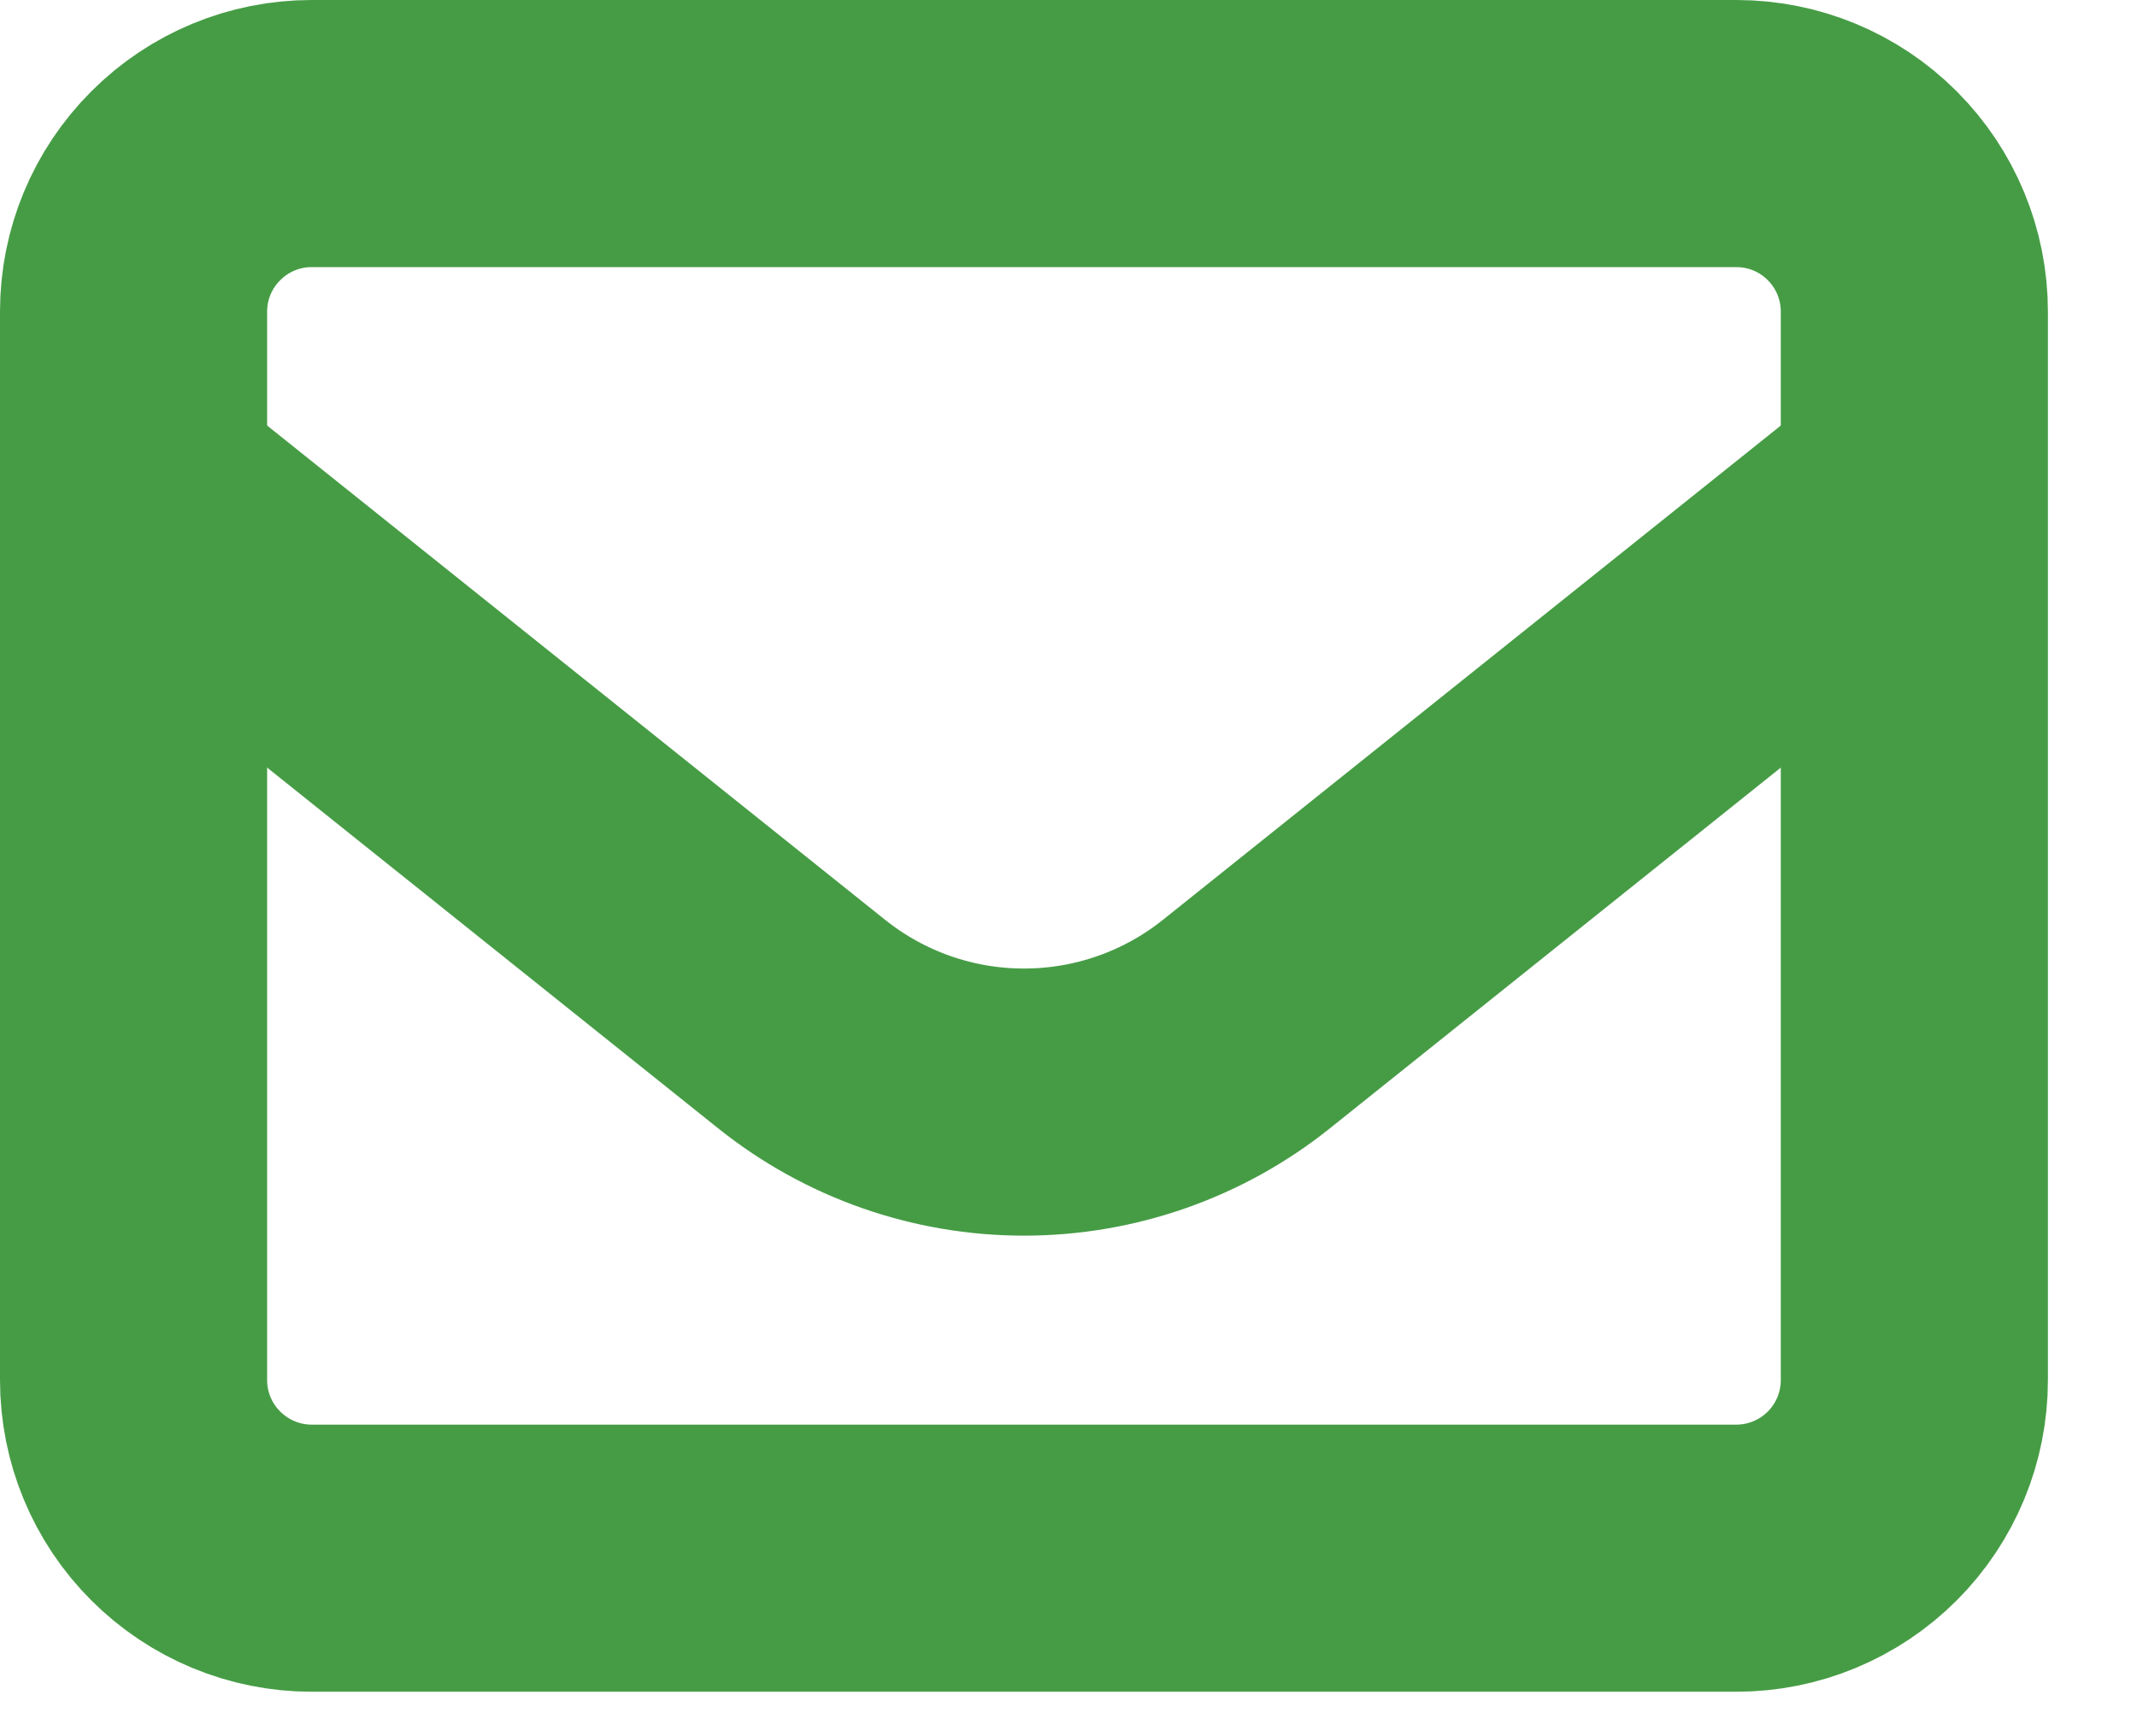 <svg width="16" height="13" viewBox="0 0 16 13" fill="none" xmlns="http://www.w3.org/2000/svg">
<path d="M1 2.333C1 1.98 1.14 1.641 1.391 1.391C1.641 1.14 1.98 1 2.333 1H13C13.354 1 13.693 1.14 13.943 1.391C14.193 1.641 14.333 1.98 14.333 2.333V10.333C14.333 10.687 14.193 11.026 13.943 11.276C13.693 11.526 13.354 11.667 13 11.667H2.333C1.98 11.667 1.641 11.526 1.391 11.276C1.14 11.026 1 10.687 1 10.333V2.333Z" stroke="#469C45" stroke-width="2" stroke-linecap="round" stroke-linejoin="round"/>
<path d="M1 3.667L6.001 7.667C6.474 8.046 7.061 8.252 7.667 8.252C8.272 8.252 8.86 8.046 9.333 7.667L14.333 3.667" stroke="#469C45" stroke-width="2" stroke-linejoin="round"/>
</svg>

